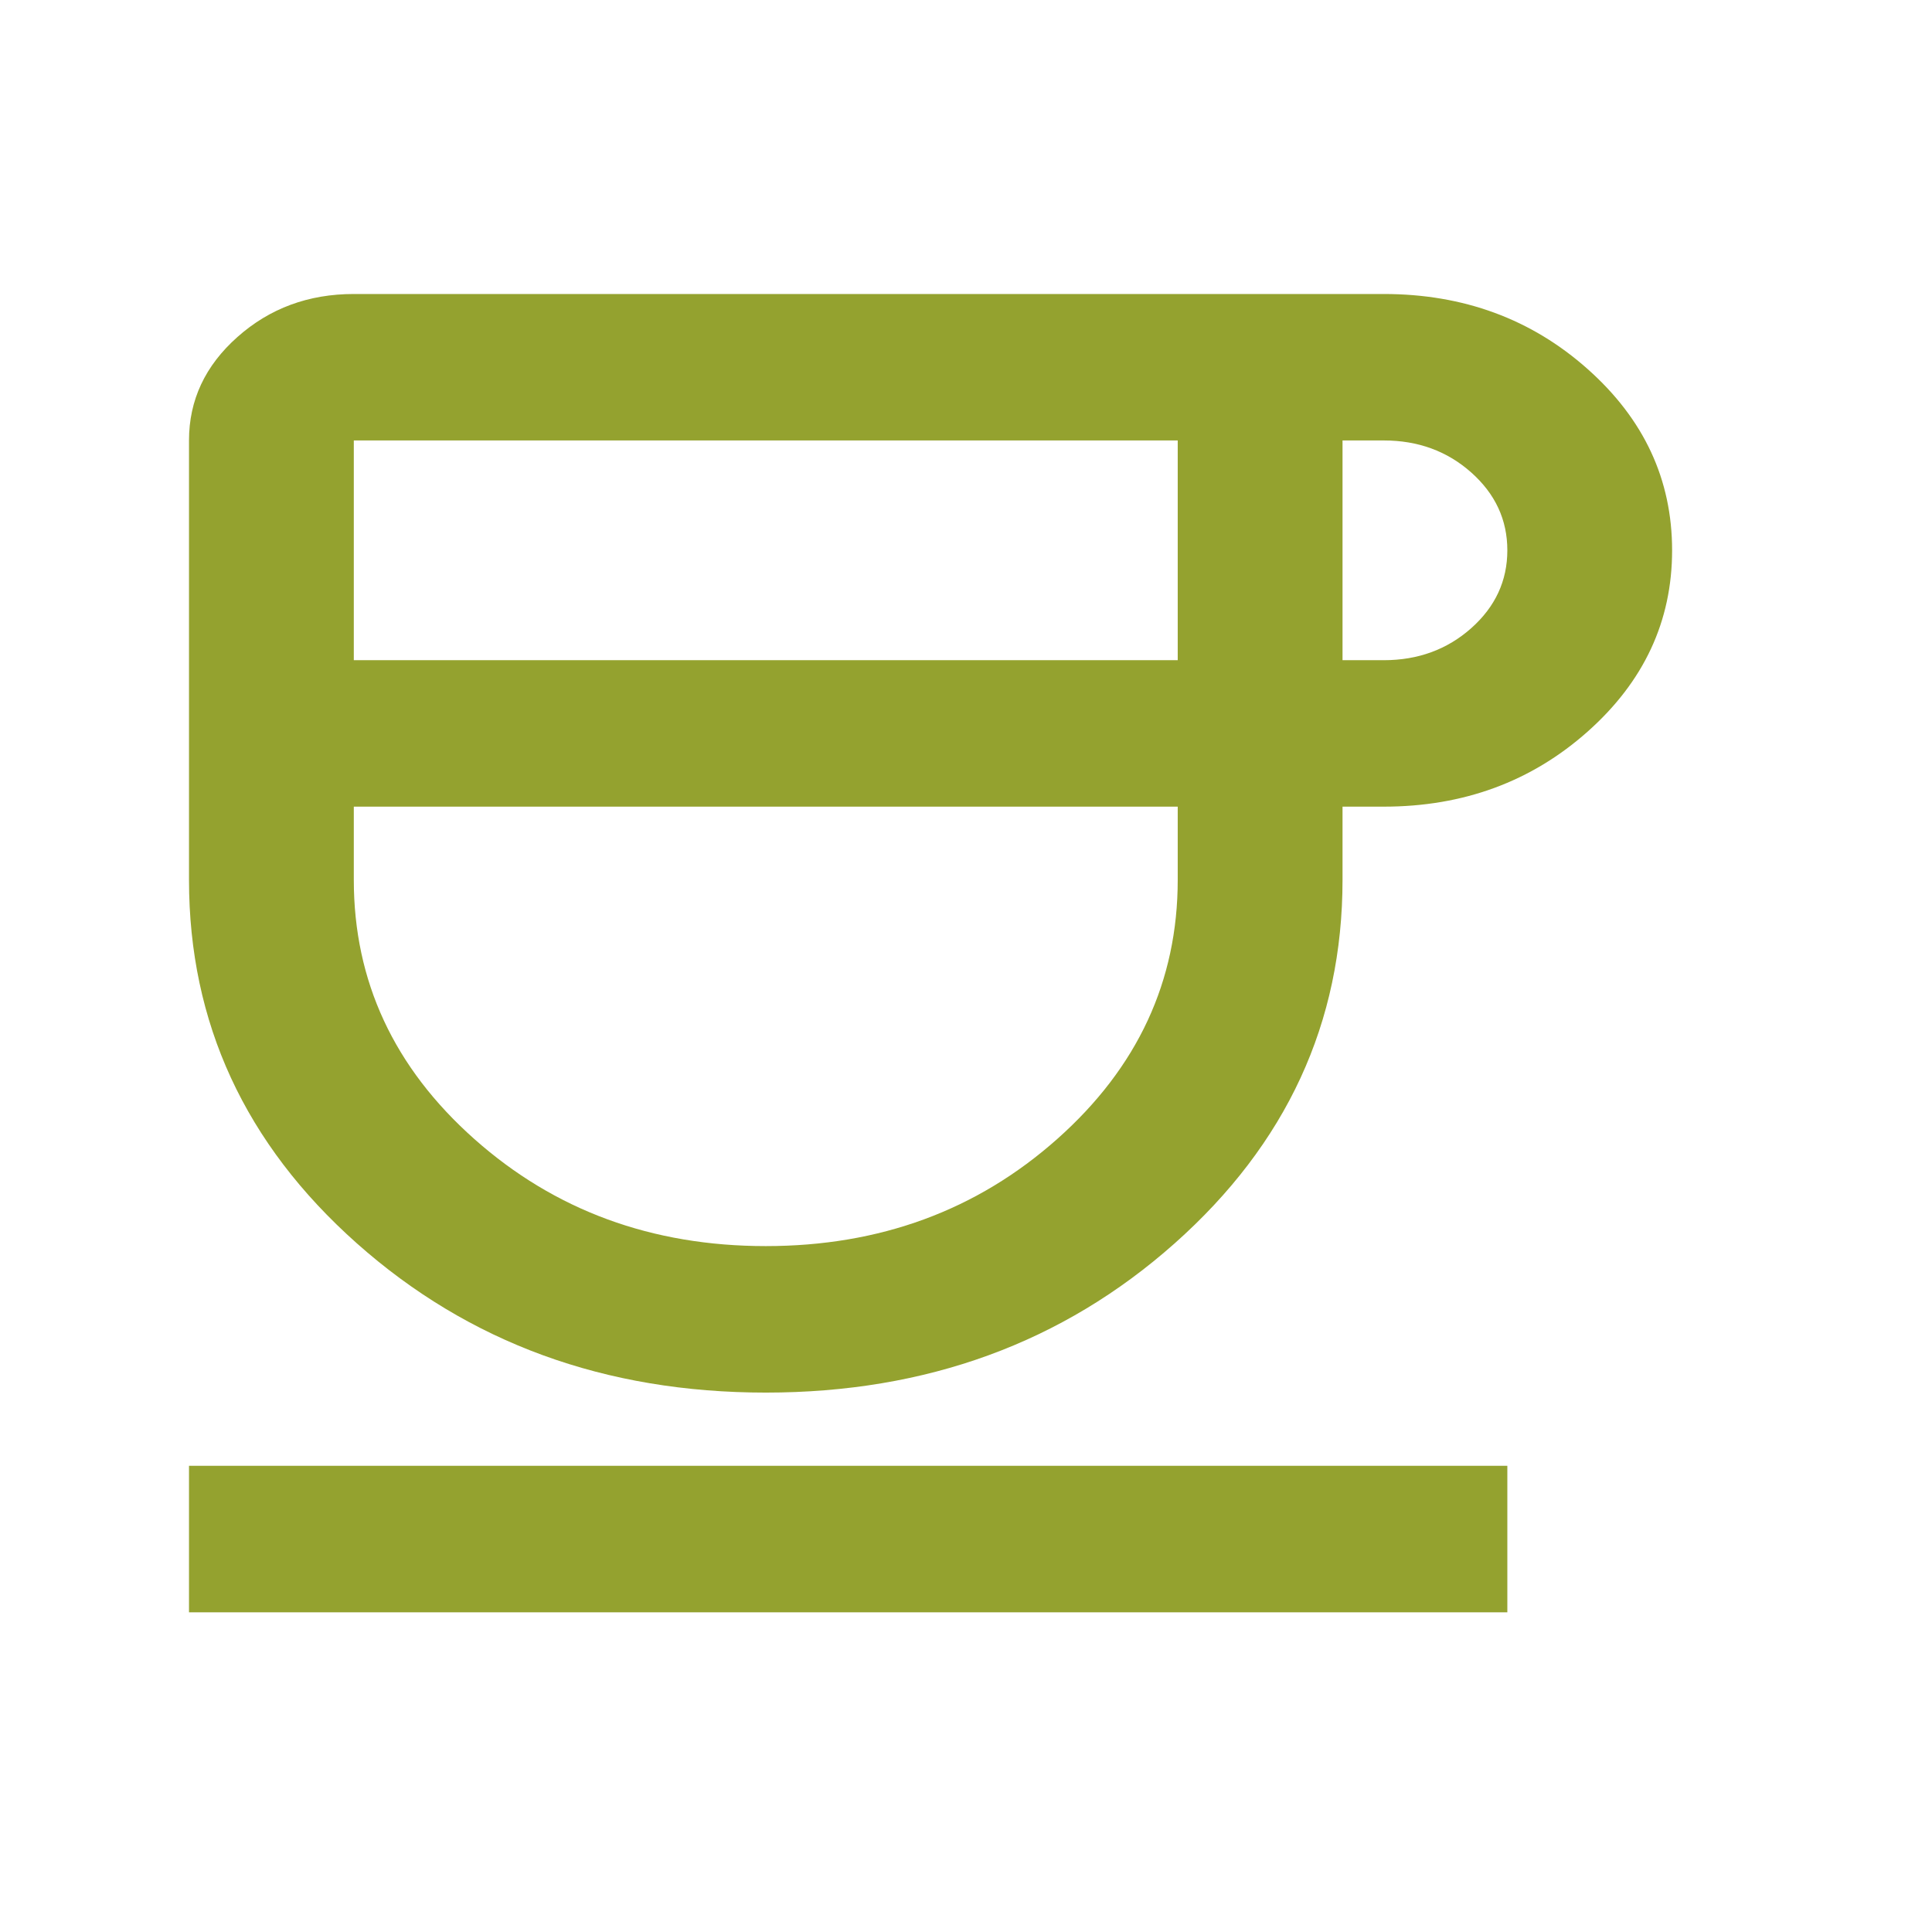 <svg width="46" height="46" viewBox="0 0 46 46" fill="none" xmlns="http://www.w3.org/2000/svg">
<mask id="mask0_443_17682" style="mask-type:alpha" maskUnits="userSpaceOnUse" x="0" y="0" width="46" height="46">
<rect x="0.5" width="45.355" height="45.355" fill="#D9D9D9"/>
</mask>
<g mask="url(#mask0_443_17682)">
<path d="M18.233 33.157C14.407 33.157 11.162 31.972 8.497 29.604C5.832 27.235 4.5 24.35 4.5 20.95V10.487C4.5 9.528 4.884 8.707 5.653 8.024C6.421 7.341 7.345 7 8.424 7H32.946C34.842 7 36.461 7.595 37.801 8.787C39.142 9.979 39.812 11.417 39.812 13.103C39.812 14.789 39.142 16.227 37.801 17.419C36.461 18.61 34.842 19.206 32.946 19.206H31.965V20.95C31.965 24.35 30.633 27.235 27.968 29.604C25.303 31.972 22.058 33.157 18.233 33.157ZM8.424 15.719H28.041V10.487H8.424V15.719ZM18.233 29.669C20.946 29.669 23.259 28.819 25.172 27.119C27.085 25.419 28.041 23.362 28.041 20.95V19.206H8.424V20.95C8.424 23.362 9.38 25.419 11.293 27.119C13.205 28.819 15.519 29.669 18.233 29.669ZM31.965 15.719H32.946C33.763 15.719 34.458 15.464 35.03 14.956C35.602 14.447 35.889 13.829 35.889 13.103C35.889 12.376 35.602 11.759 35.03 11.25C34.458 10.741 33.763 10.487 32.946 10.487H31.965V15.719ZM4.5 38.388V34.9H35.889V38.388H4.5Z" fill="#94A22F"/>
</g>
</svg>
